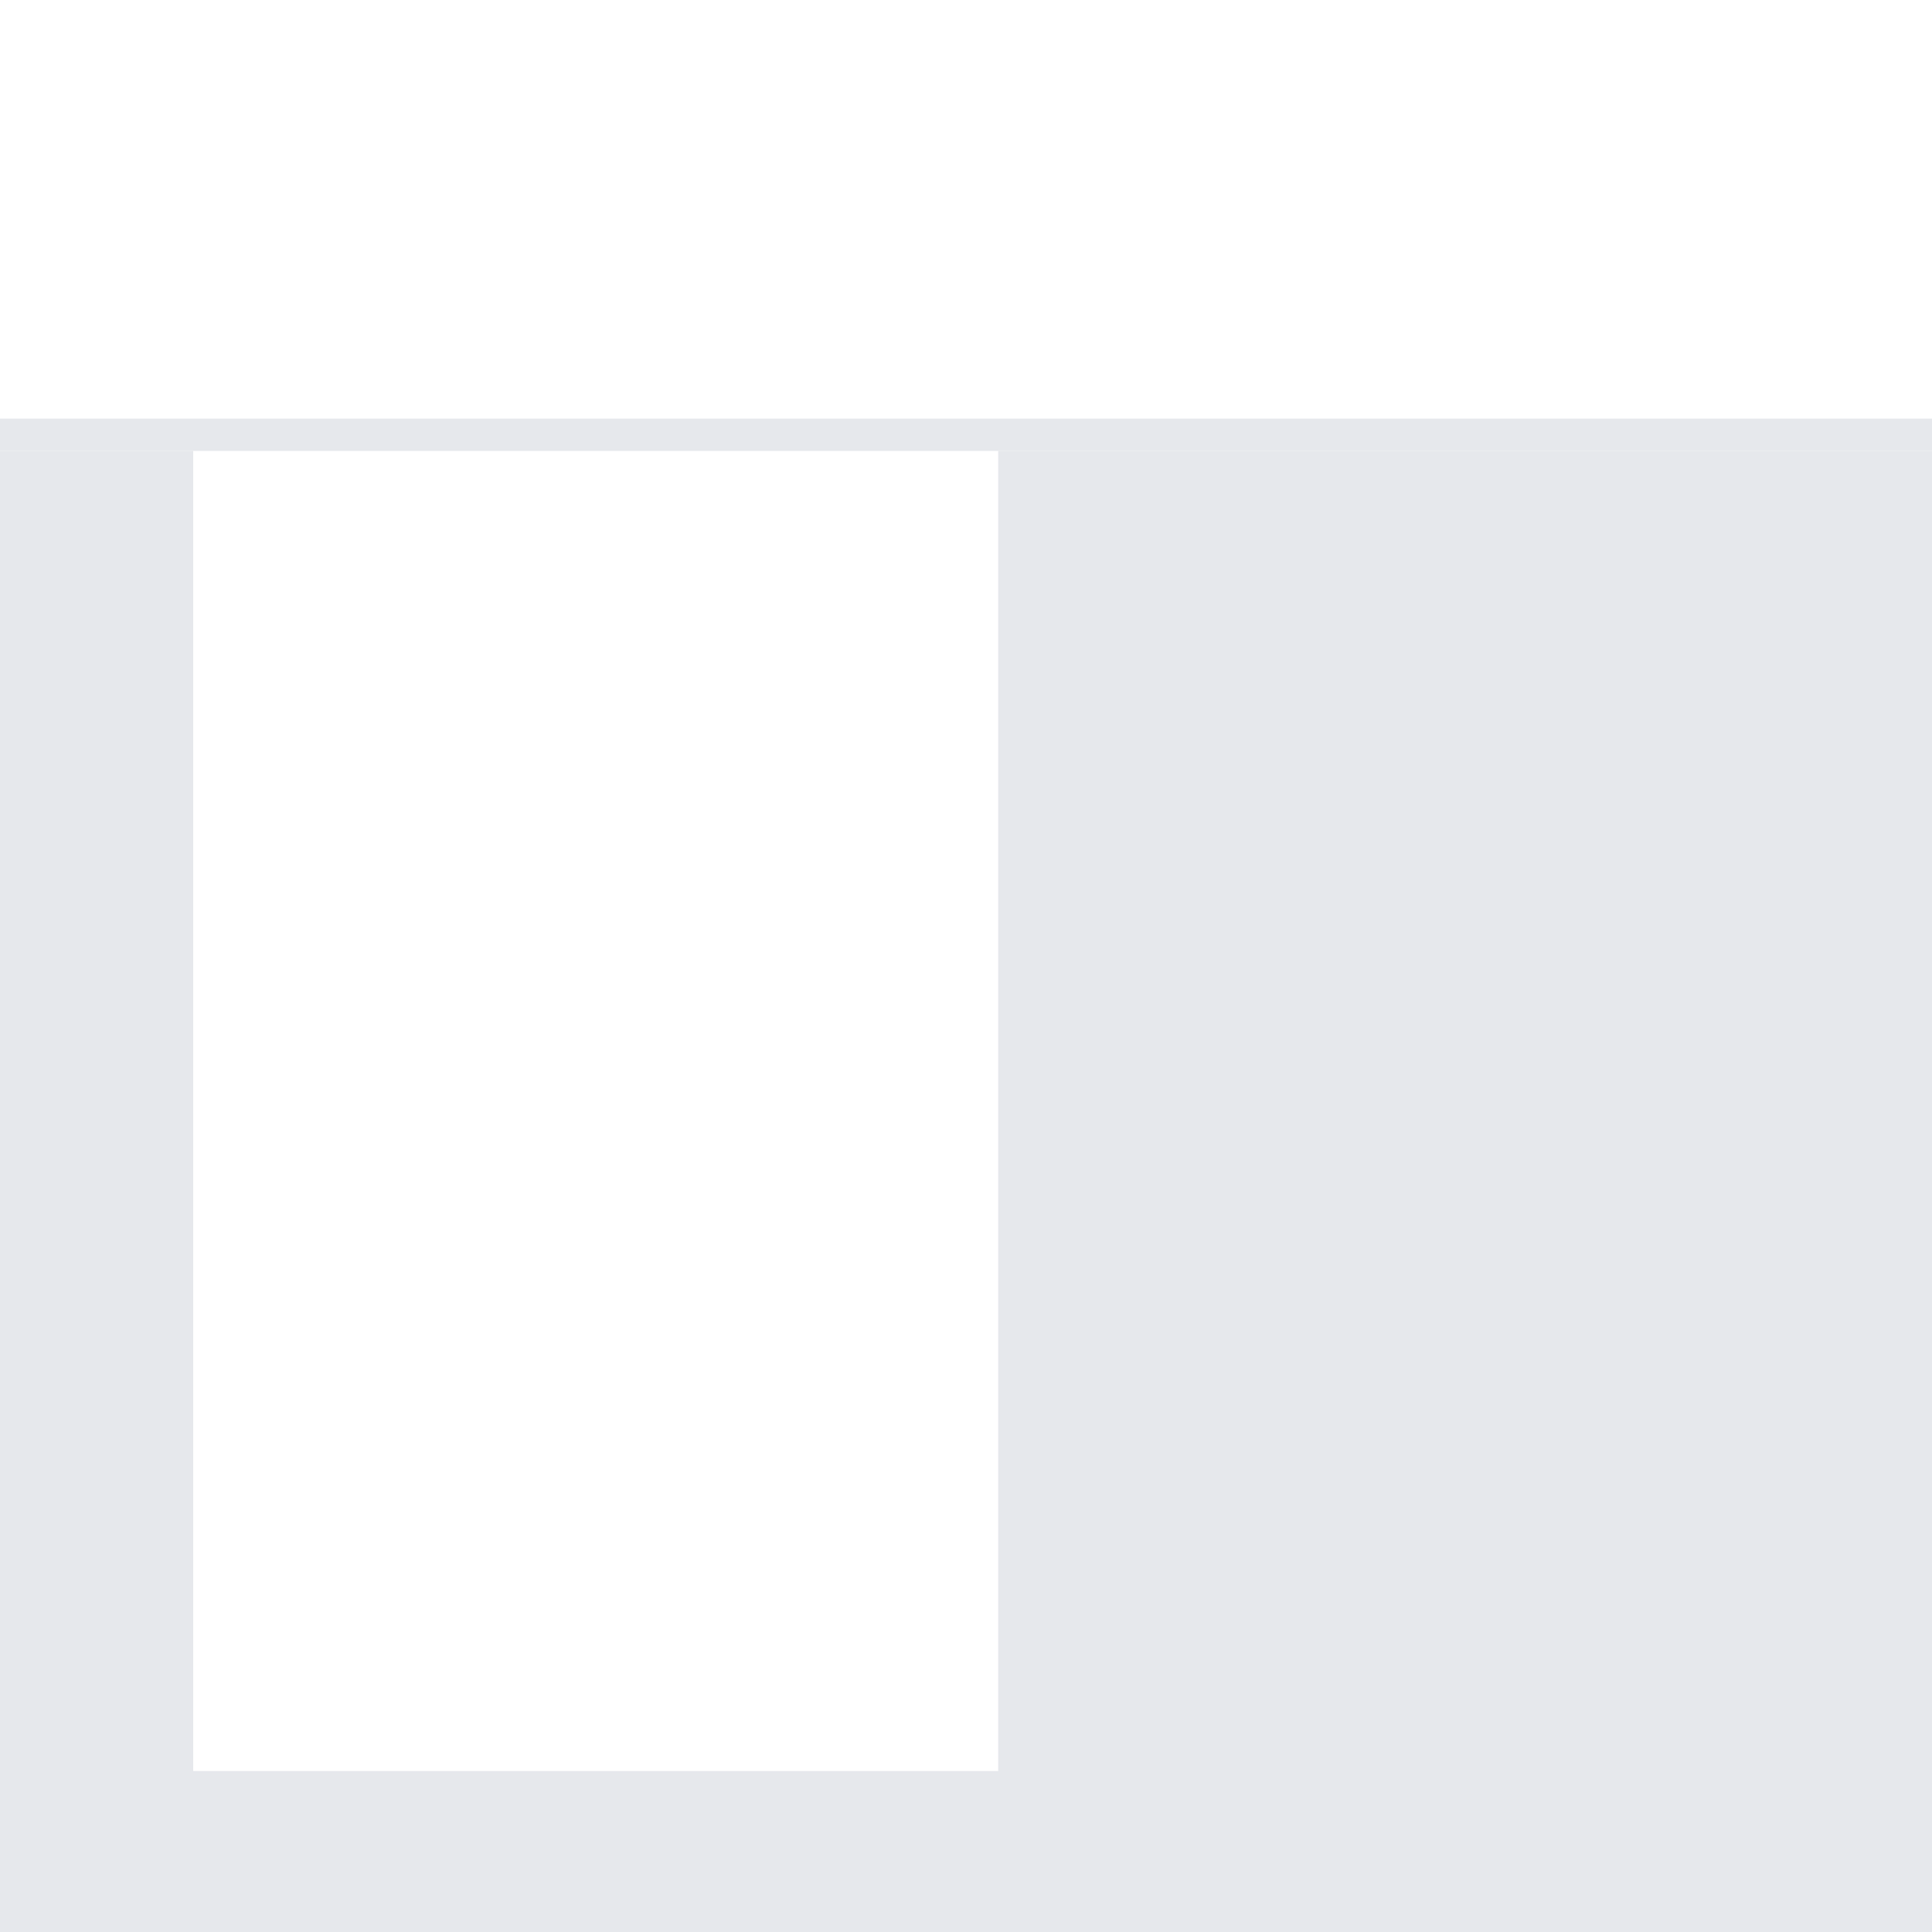 <svg width="60" height="60" viewBox="0 0 60 60" fill="none" xmlns="http://www.w3.org/2000/svg">
<rect width="60" height="60" fill="#E6E8EC"/>
<rect width="60" height="14" fill="white"/>
<rect x="6" y="14" width="25" height="41" fill="white"/>
<line y1="13.5" x2="60" y2="13.5" stroke="#E6E8EC"/>
</svg>
